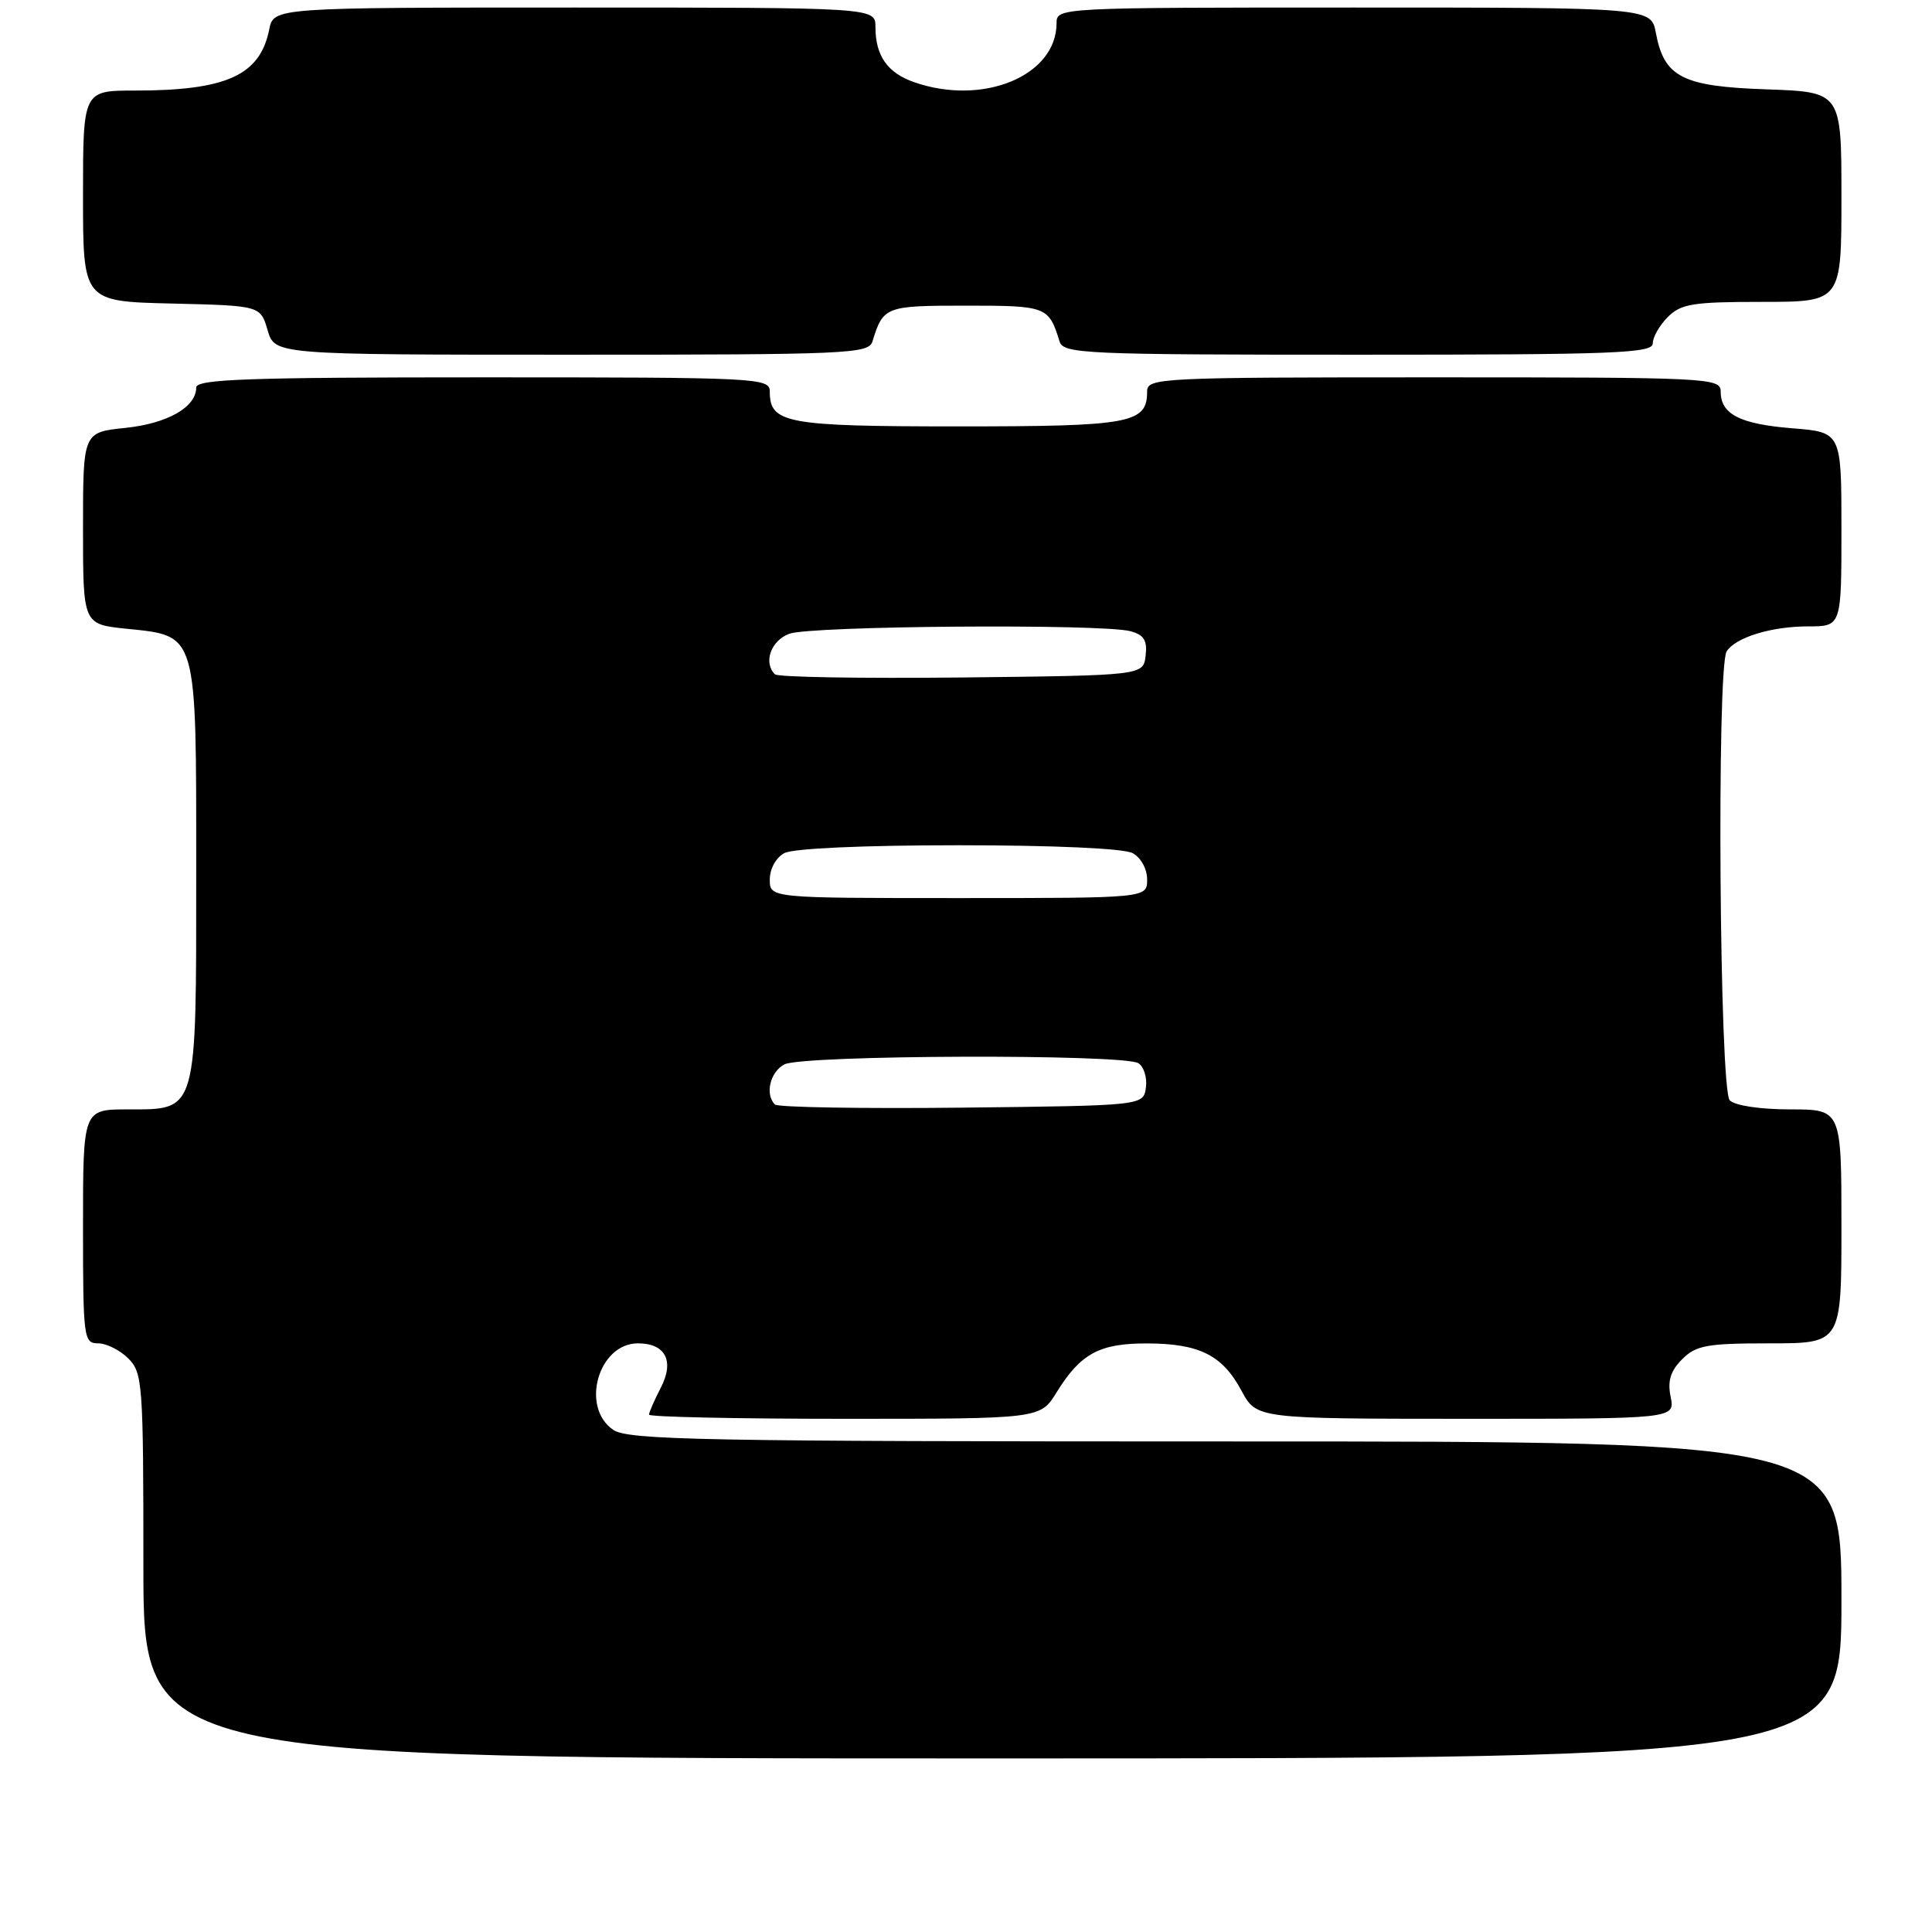 <?xml version="1.0" encoding="UTF-8" standalone="no"?>
<!DOCTYPE svg PUBLIC "-//W3C//DTD SVG 1.1//EN" "http://www.w3.org/Graphics/SVG/1.1/DTD/svg11.dtd" >
<svg xmlns="http://www.w3.org/2000/svg" xmlns:xlink="http://www.w3.org/1999/xlink" version="1.1" viewBox="0 0 256 256">
 <g >
 <path fill="currentColor"
d=" M 244.00 212.00 C 244.00 191.00 244.00 191.00 163.72 191.00 C 92.68 191.00 83.19 190.82 81.22 189.44 C 76.88 186.40 79.31 178.00 84.53 178.00 C 88.19 178.00 89.39 180.34 87.56 183.88 C 86.70 185.54 86.00 187.15 86.00 187.45 C 86.00 187.75 97.66 188.00 111.92 188.00 C 137.84 188.00 137.84 188.00 140.00 184.50 C 143.18 179.35 145.68 178.00 151.97 178.01 C 158.92 178.03 161.97 179.55 164.50 184.27 C 166.50 187.99 166.50 187.99 194.22 188.00 C 221.95 188.00 221.95 188.00 221.37 185.10 C 220.94 182.97 221.34 181.66 222.90 180.10 C 224.74 178.26 226.18 178.00 234.50 178.00 C 244.00 178.00 244.00 178.00 244.00 162.50 C 244.00 147.00 244.00 147.00 237.20 147.00 C 233.24 147.00 229.90 146.50 229.20 145.80 C 227.84 144.44 227.45 88.41 228.79 86.31 C 229.97 84.46 234.71 83.00 239.57 83.00 C 244.00 83.00 244.00 83.00 244.00 70.14 C 244.00 57.27 244.00 57.27 237.49 56.75 C 230.54 56.19 228.00 54.89 228.00 51.88 C 228.00 50.07 226.51 50.00 190.00 50.00 C 153.49 50.00 152.00 50.07 152.00 51.88 C 152.00 56.10 149.86 56.50 127.00 56.50 C 104.14 56.50 102.00 56.10 102.00 51.88 C 102.00 50.07 100.51 50.00 64.00 50.00 C 32.84 50.00 26.00 50.24 26.00 51.35 C 26.00 53.95 22.19 56.12 16.60 56.70 C 11.00 57.28 11.00 57.28 11.00 70.00 C 11.00 82.72 11.00 82.72 16.75 83.31 C 26.21 84.29 26.00 83.55 26.00 115.39 C 26.00 147.68 26.20 147.00 16.94 147.00 C 11.00 147.00 11.00 147.00 11.00 162.50 C 11.00 177.33 11.09 178.00 13.00 178.00 C 14.10 178.00 15.90 178.90 17.00 180.00 C 18.90 181.90 19.00 183.33 19.00 207.50 C 19.00 233.00 19.00 233.00 131.50 233.00 C 244.00 233.00 244.00 233.00 244.00 212.00 Z  M 115.60 45.25 C 117.04 40.60 117.31 40.50 128.00 40.50 C 138.69 40.50 138.96 40.60 140.40 45.25 C 140.90 46.88 143.67 47.00 179.97 47.00 C 214.00 47.00 219.00 46.81 219.00 45.50 C 219.00 44.67 219.90 43.10 221.00 42.00 C 222.75 40.25 224.33 40.00 233.50 40.00 C 244.00 40.00 244.00 40.00 244.00 26.09 C 244.00 12.19 244.00 12.19 234.10 11.84 C 222.91 11.46 220.51 10.23 219.41 4.36 C 218.78 1.00 218.78 1.00 179.39 1.00 C 140.25 1.00 140.00 1.01 140.00 3.07 C 140.00 10.04 130.27 14.08 121.13 10.89 C 117.59 9.66 116.00 7.39 116.00 3.57 C 116.00 1.00 116.00 1.00 76.12 1.00 C 36.25 1.00 36.25 1.00 35.67 3.92 C 34.45 9.98 30.01 12.00 17.88 12.00 C 11.00 12.00 11.00 12.00 11.00 25.97 C 11.00 39.94 11.00 39.94 22.75 40.22 C 34.50 40.50 34.50 40.50 35.46 43.75 C 36.41 47.00 36.41 47.00 75.74 47.00 C 112.32 47.00 115.10 46.88 115.60 45.25 Z  M 102.68 146.35 C 101.34 145.01 102.03 142.05 103.93 141.04 C 106.28 139.78 148.88 139.64 150.84 140.88 C 151.57 141.34 152.02 142.80 151.84 144.11 C 151.50 146.50 151.50 146.50 127.43 146.77 C 114.20 146.91 103.06 146.73 102.68 146.35 Z  M 102.00 116.54 C 102.00 115.12 102.83 113.63 103.93 113.04 C 105.09 112.42 114.35 112.00 127.00 112.00 C 139.65 112.00 148.91 112.42 150.07 113.04 C 151.17 113.63 152.00 115.12 152.00 116.54 C 152.00 119.00 152.00 119.00 127.00 119.00 C 102.00 119.00 102.00 119.00 102.00 116.54 Z  M 102.68 89.35 C 101.12 87.79 102.14 84.90 104.57 83.98 C 107.35 82.92 146.03 82.63 149.80 83.64 C 151.58 84.12 152.04 84.86 151.80 86.88 C 151.50 89.50 151.50 89.50 127.43 89.77 C 114.20 89.91 103.06 89.73 102.68 89.35 Z "/>
</g>
</svg>